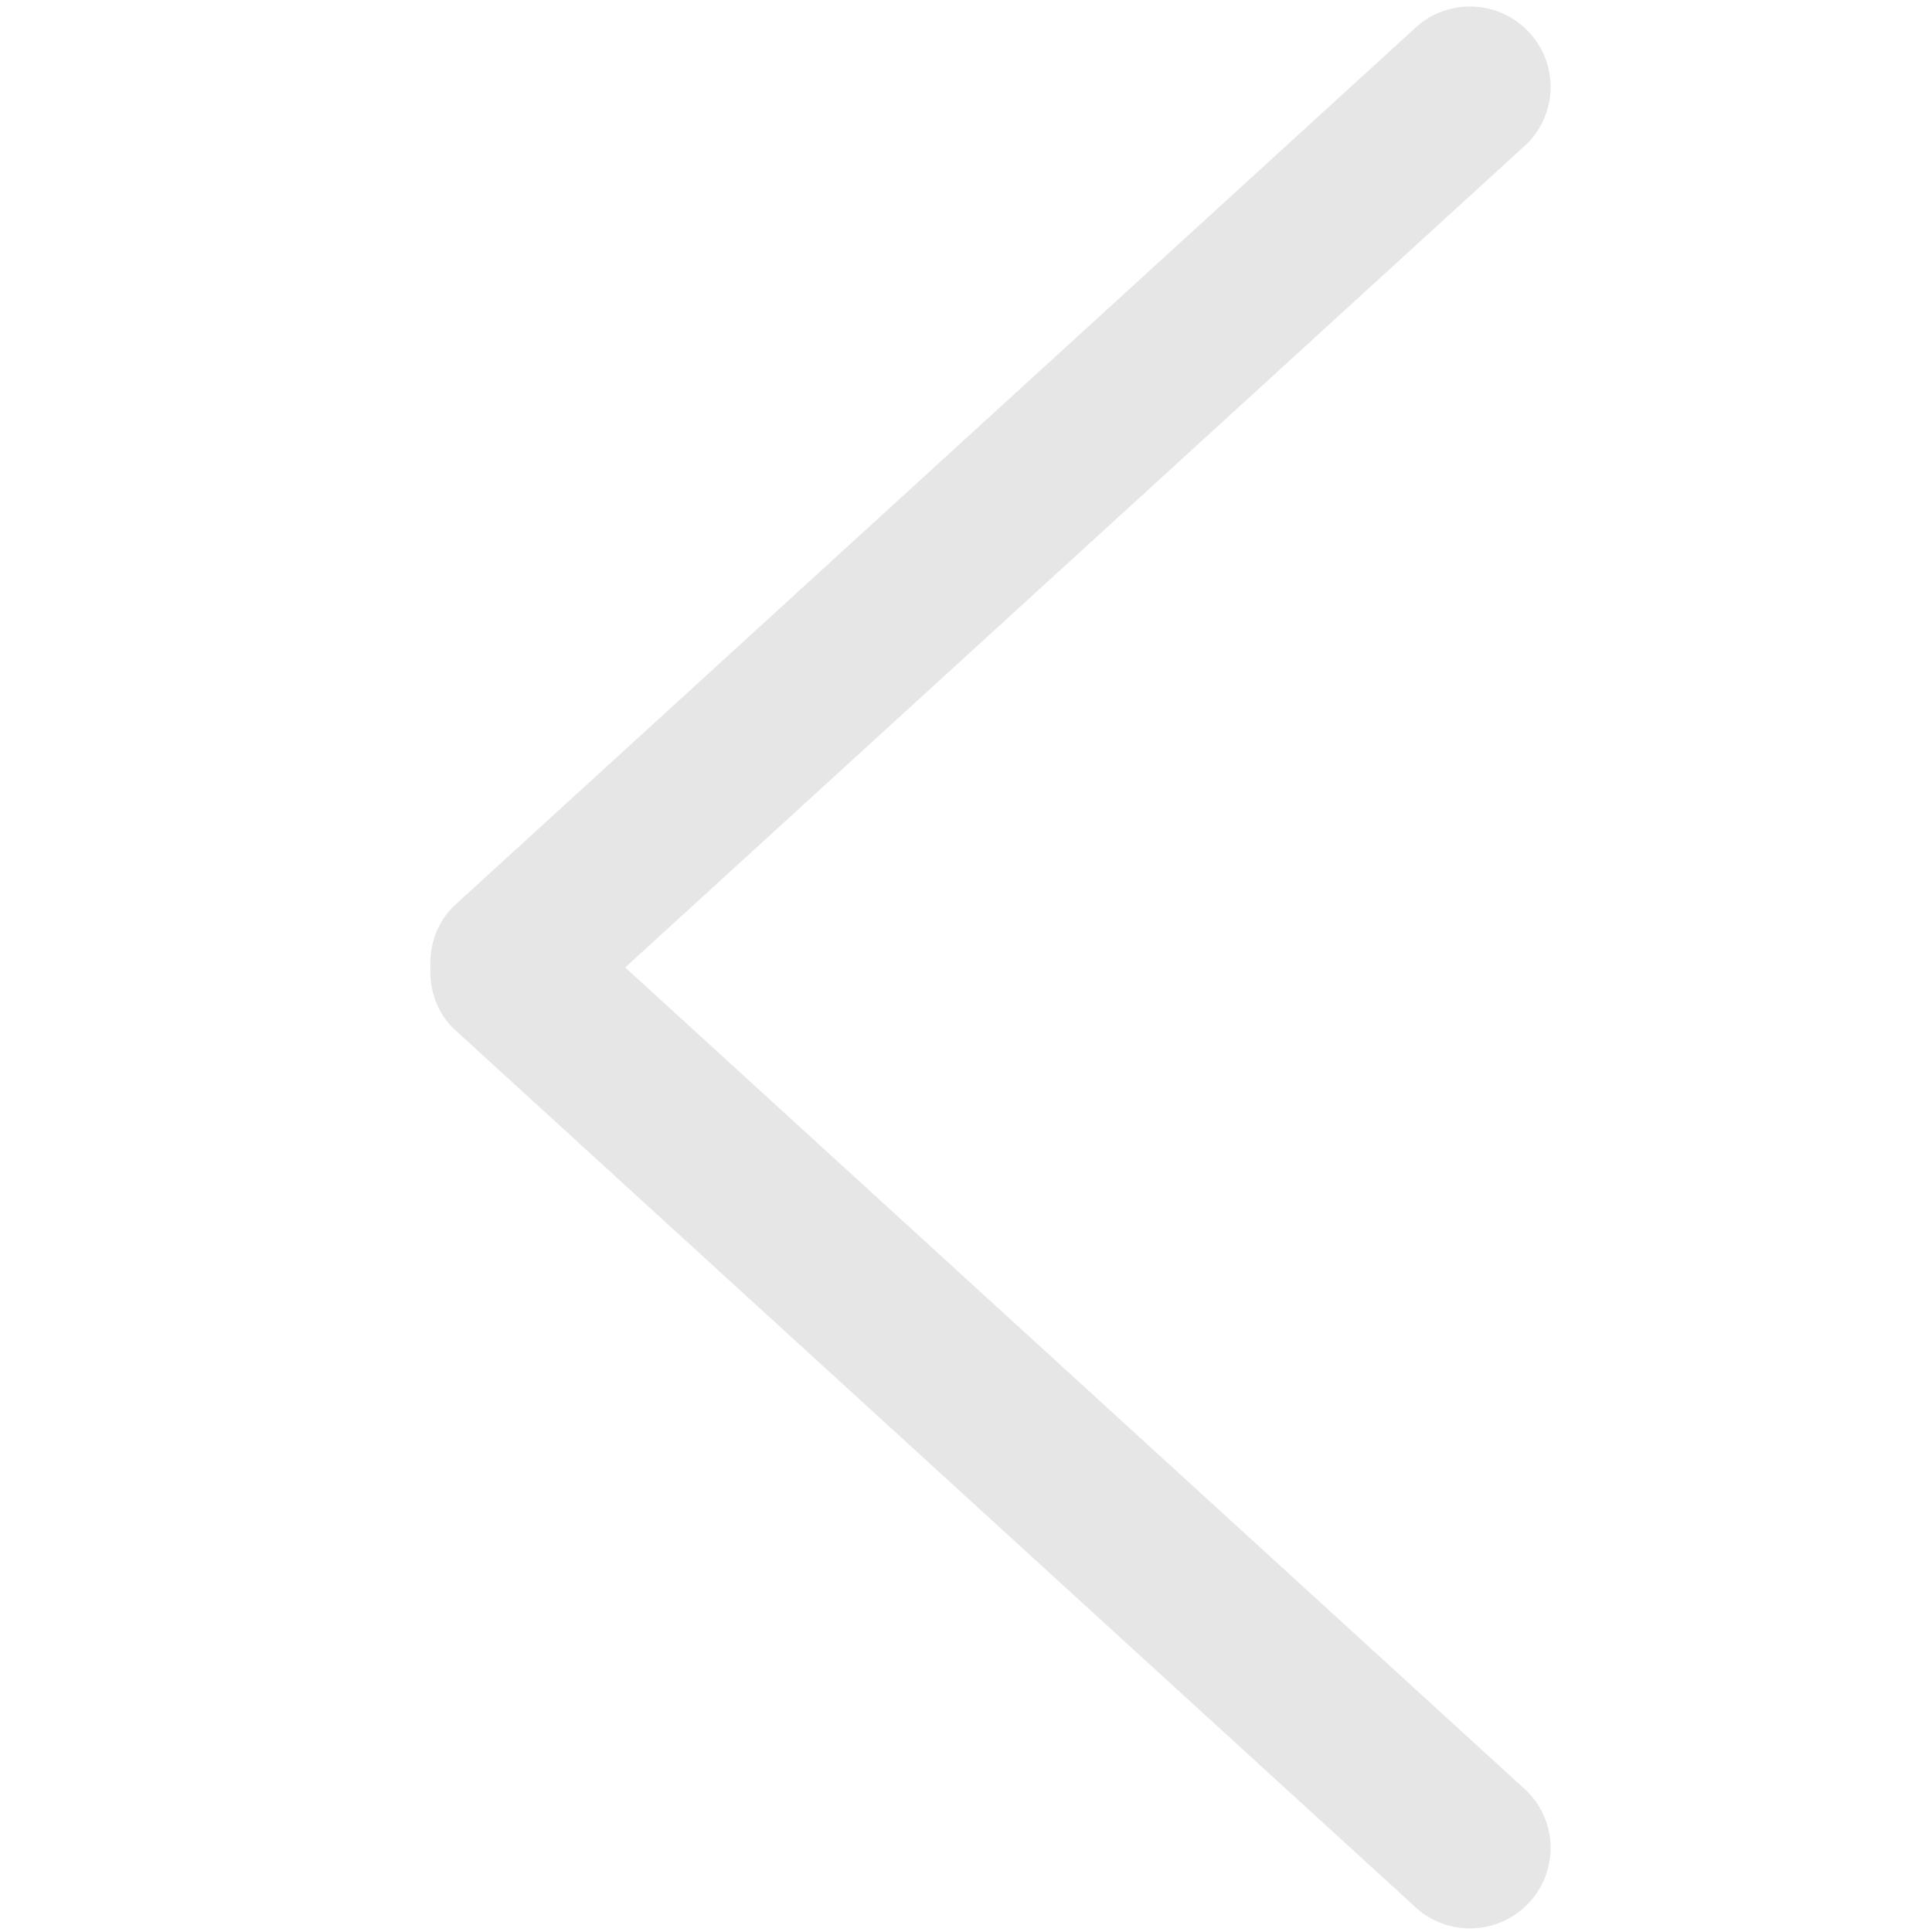 <?xml version="1.0" standalone="no"?><!DOCTYPE svg PUBLIC "-//W3C//DTD SVG 1.1//EN" "http://www.w3.org/Graphics/SVG/1.1/DTD/svg11.dtd"><svg t="1526132007300" class="icon" style="" viewBox="0 0 1024 1024" version="1.1" xmlns="http://www.w3.org/2000/svg" p-id="4172" xmlns:xlink="http://www.w3.org/1999/xlink" width="200" height="200"><defs><style type="text/css"></style></defs><path d="M809.318 76.216l-477.947 436.557 477.947 436.557c16.691 16.645 16.691 43.633 0 60.273-16.691 16.65-43.75 16.65-60.442 0l-508.605-464.553c-8.904-8.873-12.692-20.649-12.099-32.276-0.594-11.617 3.195-23.393 12.099-32.276l508.605-464.558c16.691-16.65 43.75-16.65 60.442 0C826.01 32.584 826.01 59.561 809.318 76.216z" p-id="4173" fill="#e6e6e6"></path></svg>